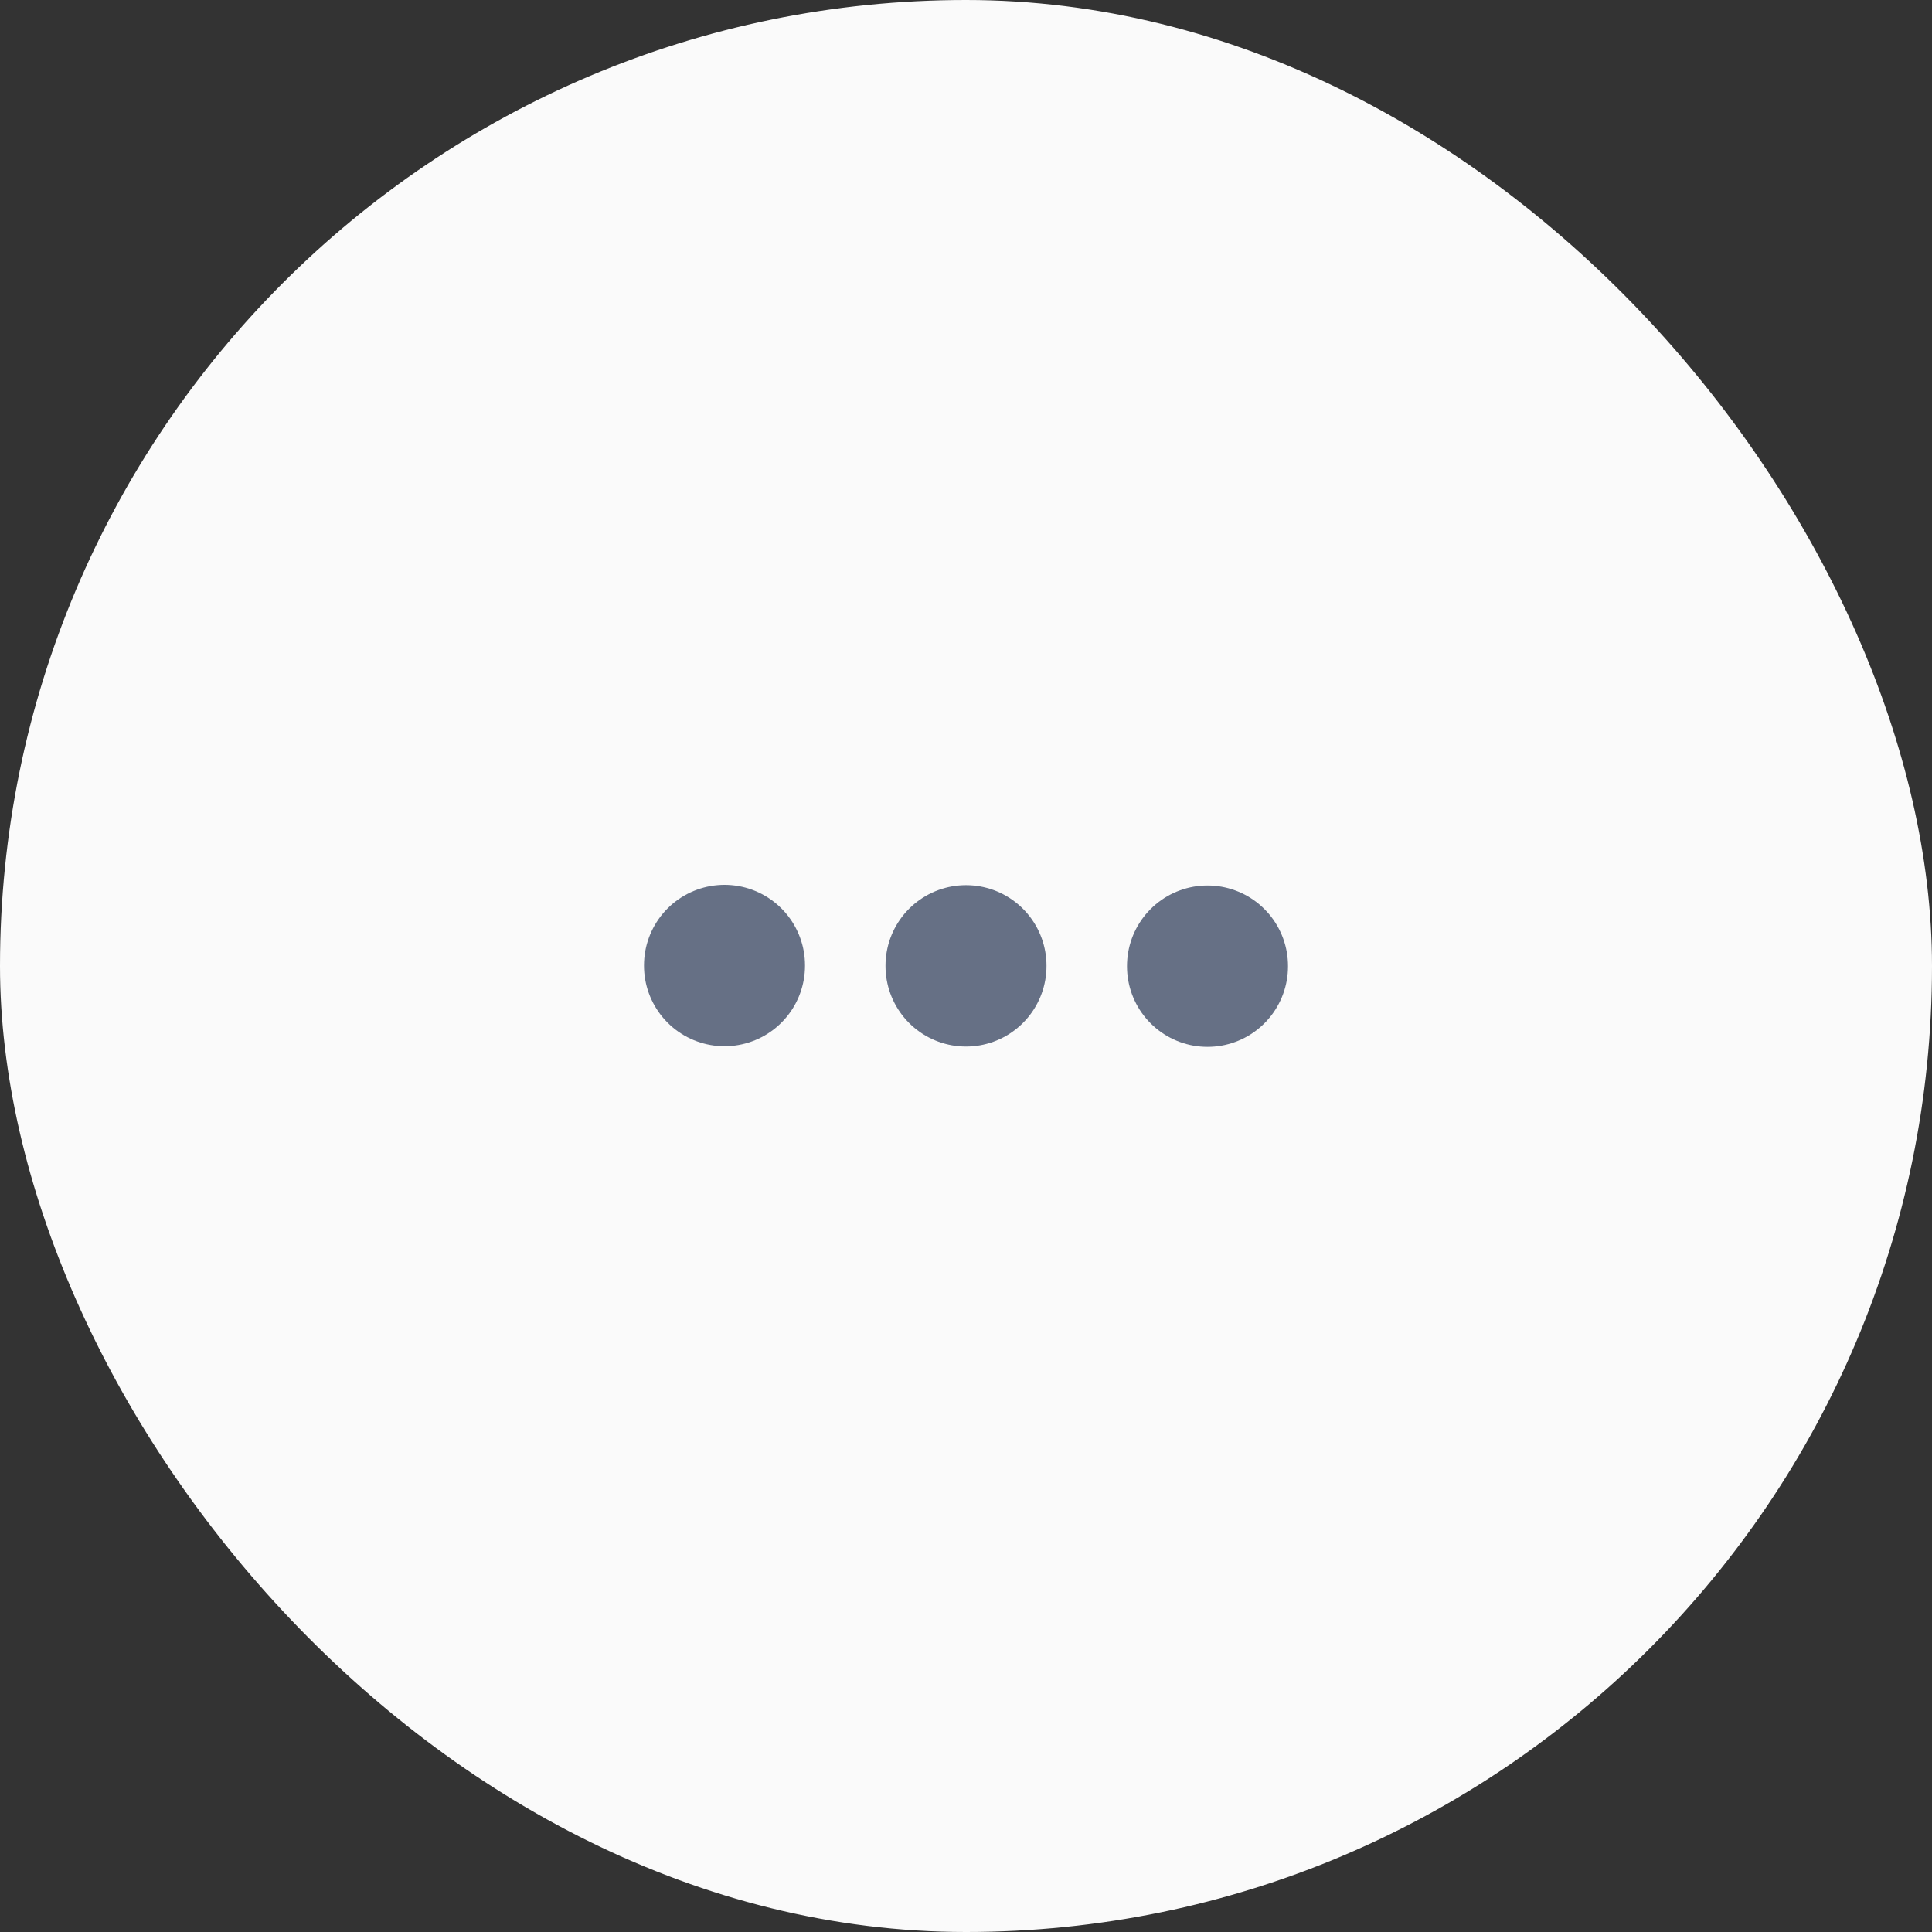 <svg width="48" height="48" viewBox="0 0 48 48" fill="none" xmlns="http://www.w3.org/2000/svg">
<rect x="0" y="0" width="48" height="48" fill="#333333" stroke="none"/>
<rect width="48" height="48" rx="24" fill="#FAFAFA"/>
<path d="M24 23.992L24 24.001" stroke="#667085" stroke-width="4" stroke-linecap="round" stroke-linejoin="round"/>
<path d="M18 23.984L18 23.993" stroke="#667085" stroke-width="4" stroke-linecap="round" stroke-linejoin="round"/>
<path d="M30 24L30 24.009" stroke="#667085" stroke-width="4" stroke-linecap="round" stroke-linejoin="round"/>
</svg>

